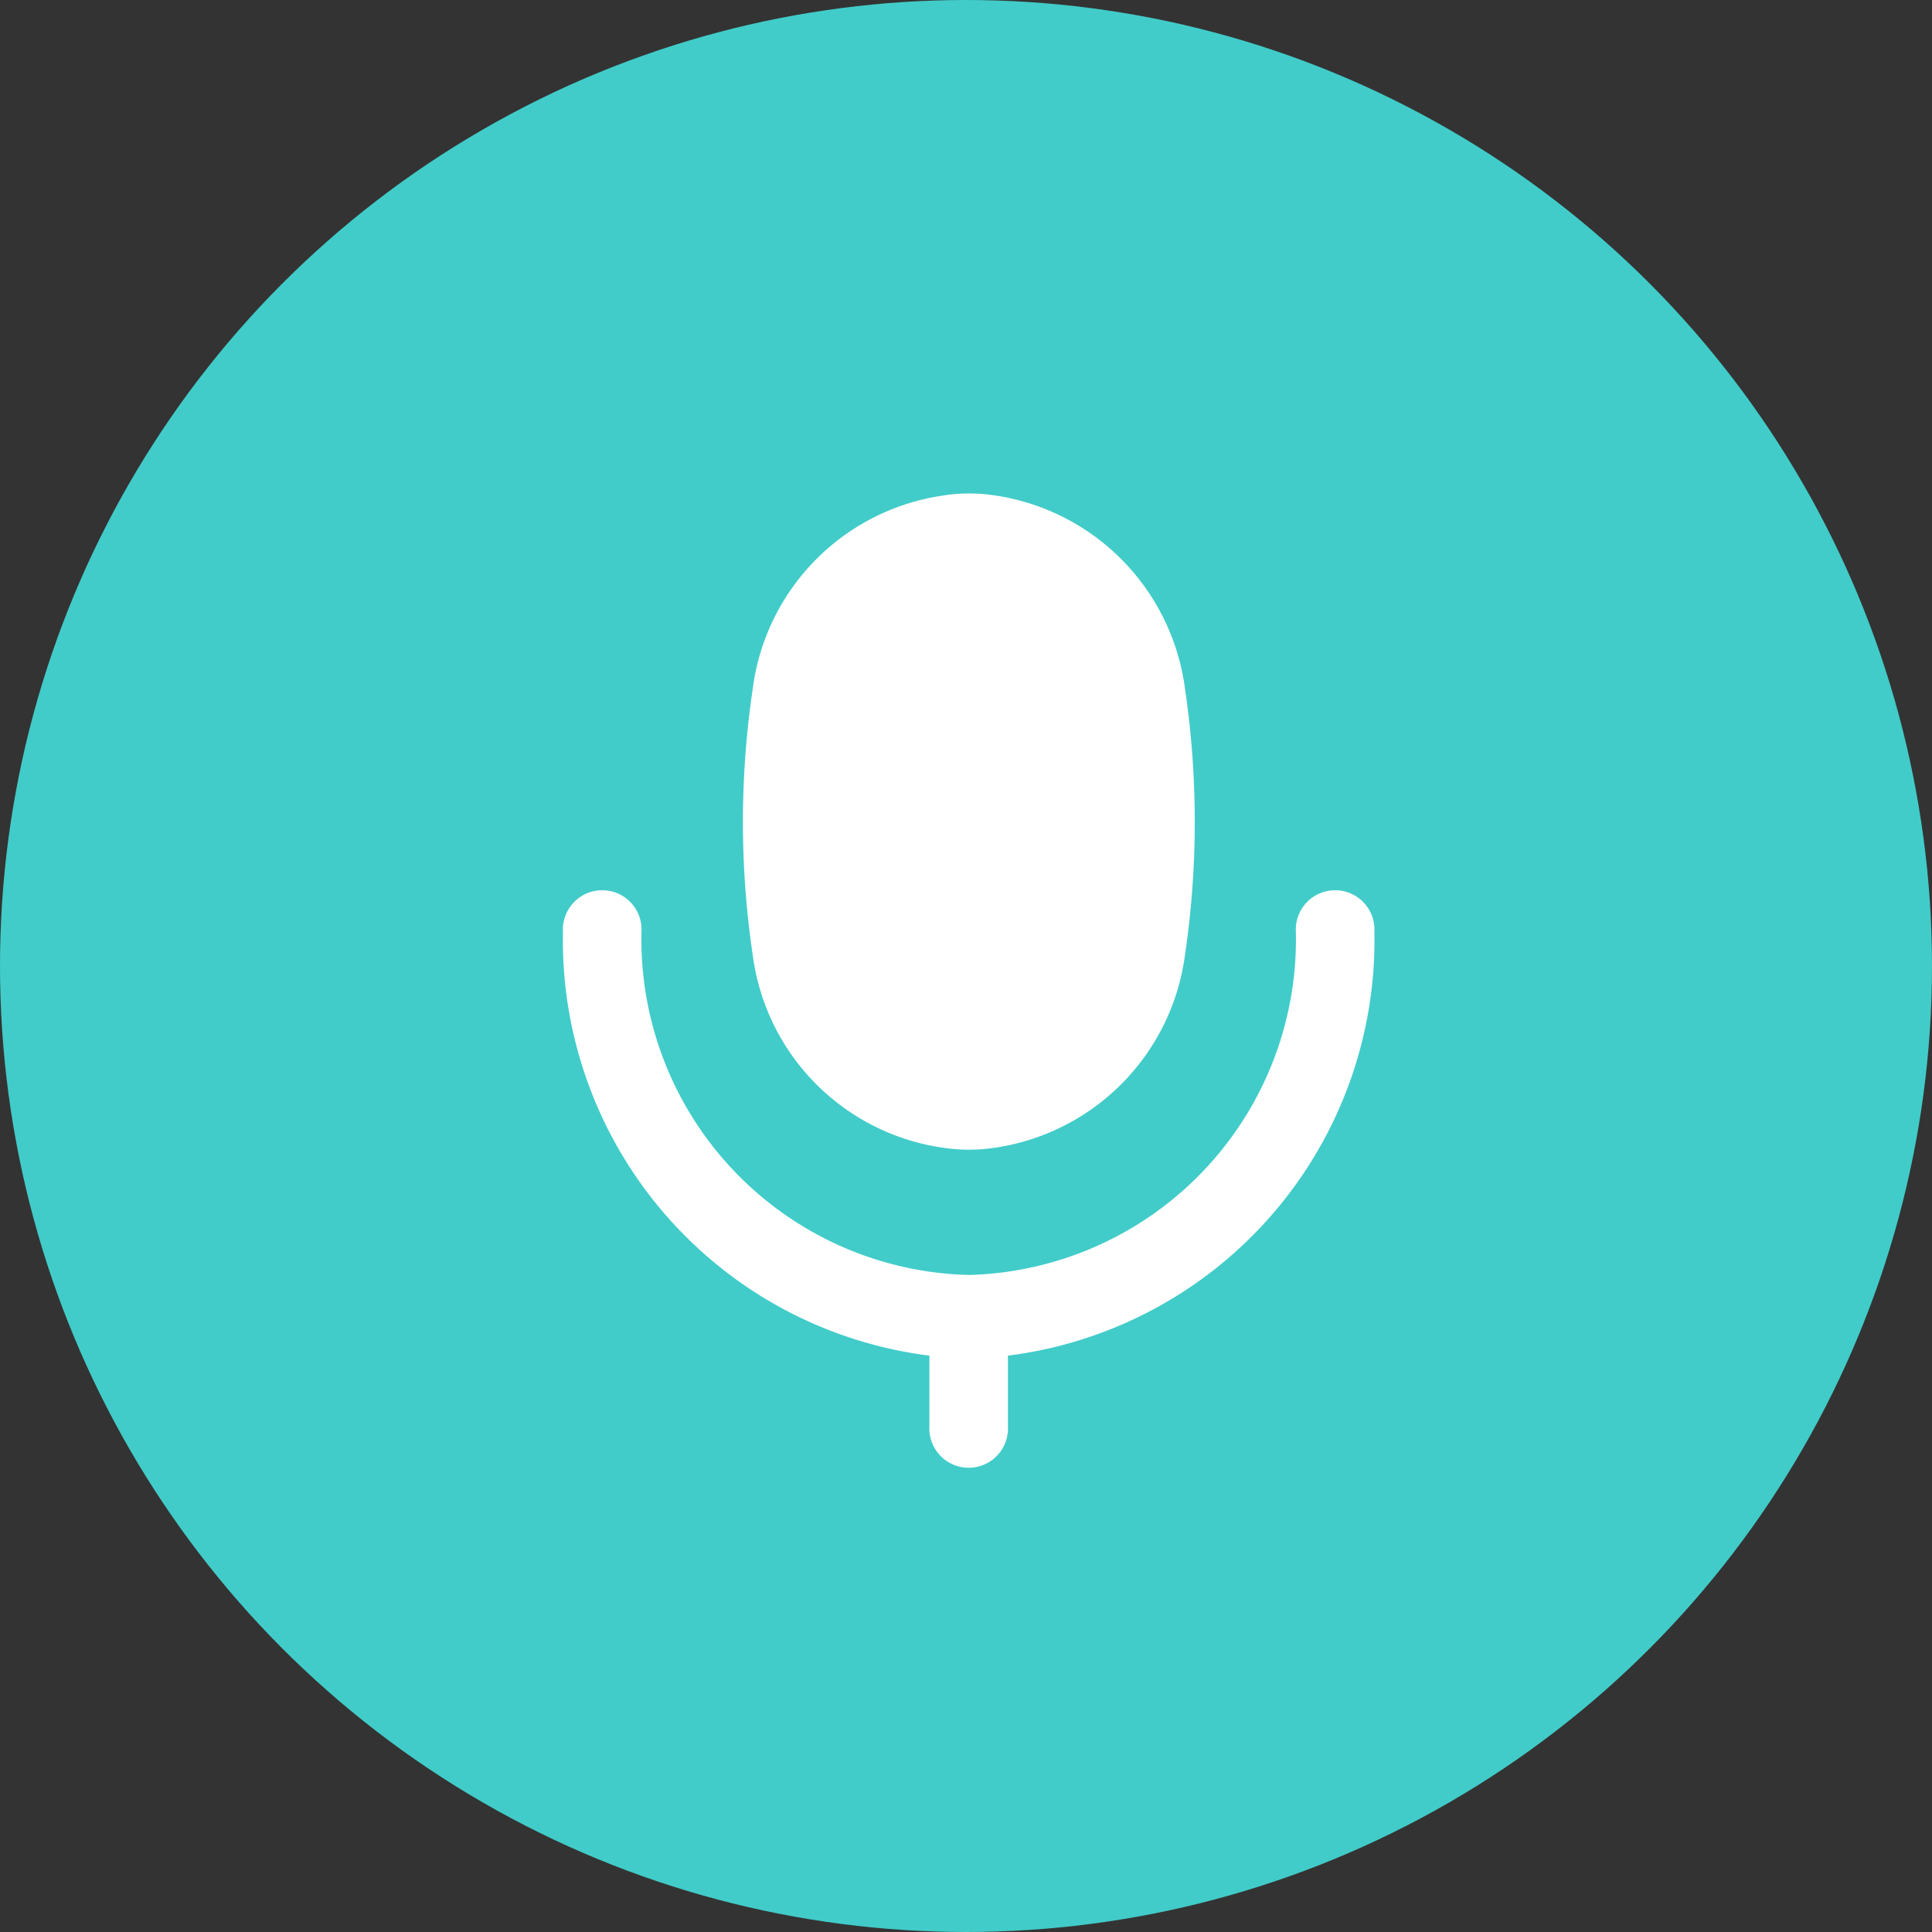 <svg xmlns="http://www.w3.org/2000/svg" width="34" height="34" viewBox="0 0 34 34">
  <rect x="0" y="0" width="34" height="34" fill="#333333" stroke="none"/>
  <g id="Group_11128" data-name="Group 11128" transform="translate(-325 -55)">
    <circle id="Ellipse_2" data-name="Ellipse 2" cx="17" cy="17" r="17" transform="translate(325 55)" fill="#41ccc9"/>
    <g id="Group_11127" data-name="Group 11127" transform="translate(-2.549 -2.859)">
      <path id="Path_200915" data-name="Path 200915" d="M8,11.126A3.939,3.939,0,0,0,11.288,14.5l.106.015a2.919,2.919,0,0,0,.821,0l.092-.013a3.953,3.953,0,0,0,3.3-3.394,16.021,16.021,0,0,0,0-4.67,3.96,3.96,0,0,0-3.292-3.4l-.089-.013a2.92,2.92,0,0,0-.833,0l-.1.015A3.946,3.946,0,0,0,8,6.425,15.968,15.968,0,0,0,8,11.126Z" transform="translate(332.797 63.548)" fill="#fff"/>
      <path id="Path_200916" data-name="Path 200916" d="M5.882,11.059a.692.692,0,1,0-1.382,0,7.368,7.368,0,0,0,6.449,7.461v1.244a.692.692,0,1,0,1.382,0V18.52a7.368,7.368,0,0,0,6.449-7.461.692.692,0,1,0-1.382,0A5.907,5.907,0,0,1,11.64,17.1,5.907,5.907,0,0,1,5.882,11.059Z" transform="translate(332.956 63.196)" fill="#fff"/>
    </g>
  </g>
</svg>
